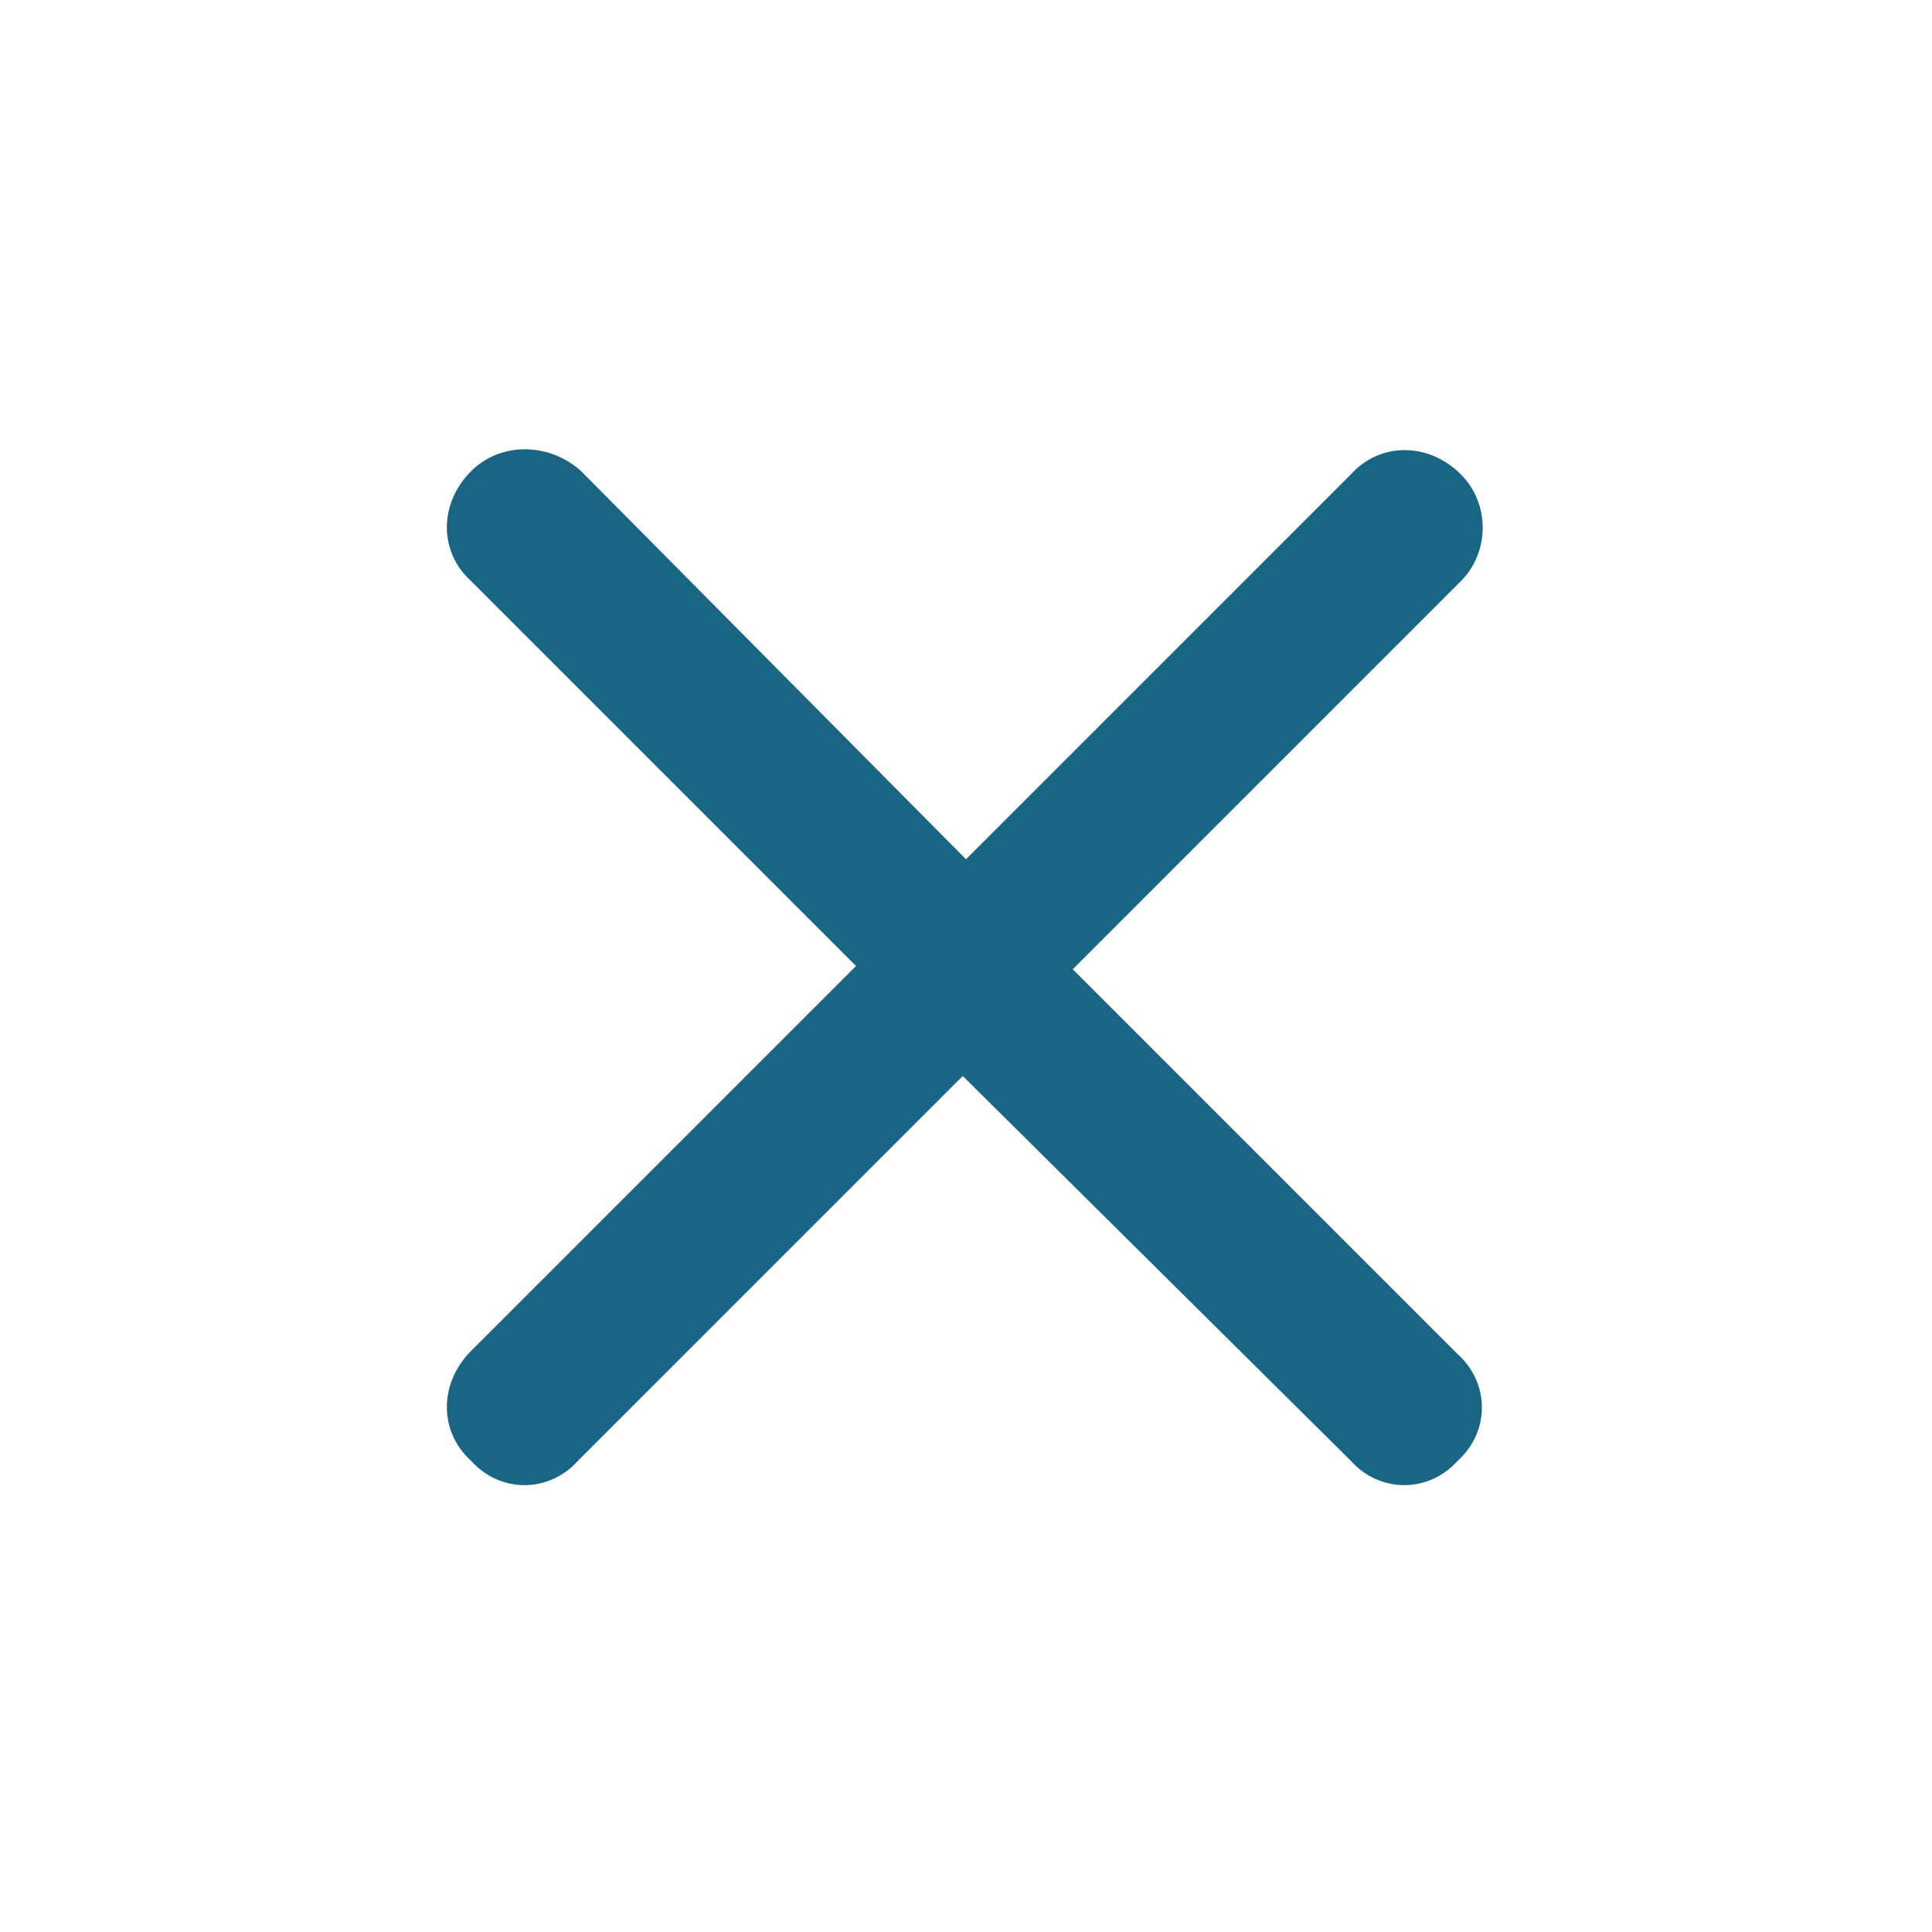 <svg width="28" height="28" viewBox="0 0 28 28" fill="none" xmlns="http://www.w3.org/2000/svg">
<g opacity="0.9">
<path d="M21.172 8.422L15.547 14.047L21.125 19.625C21.594 20.047 21.594 20.75 21.125 21.172C20.703 21.641 20 21.641 19.578 21.172L13.953 15.594L8.375 21.172C7.953 21.641 7.25 21.641 6.828 21.172C6.359 20.75 6.359 20.047 6.828 19.578L12.406 14L6.828 8.422C6.359 8 6.359 7.297 6.828 6.828C7.25 6.406 7.953 6.406 8.422 6.828L14 12.453L19.578 6.875C20 6.406 20.703 6.406 21.172 6.875C21.594 7.297 21.594 8 21.172 8.422Z" fill="#005477"/>
</g>
</svg>
